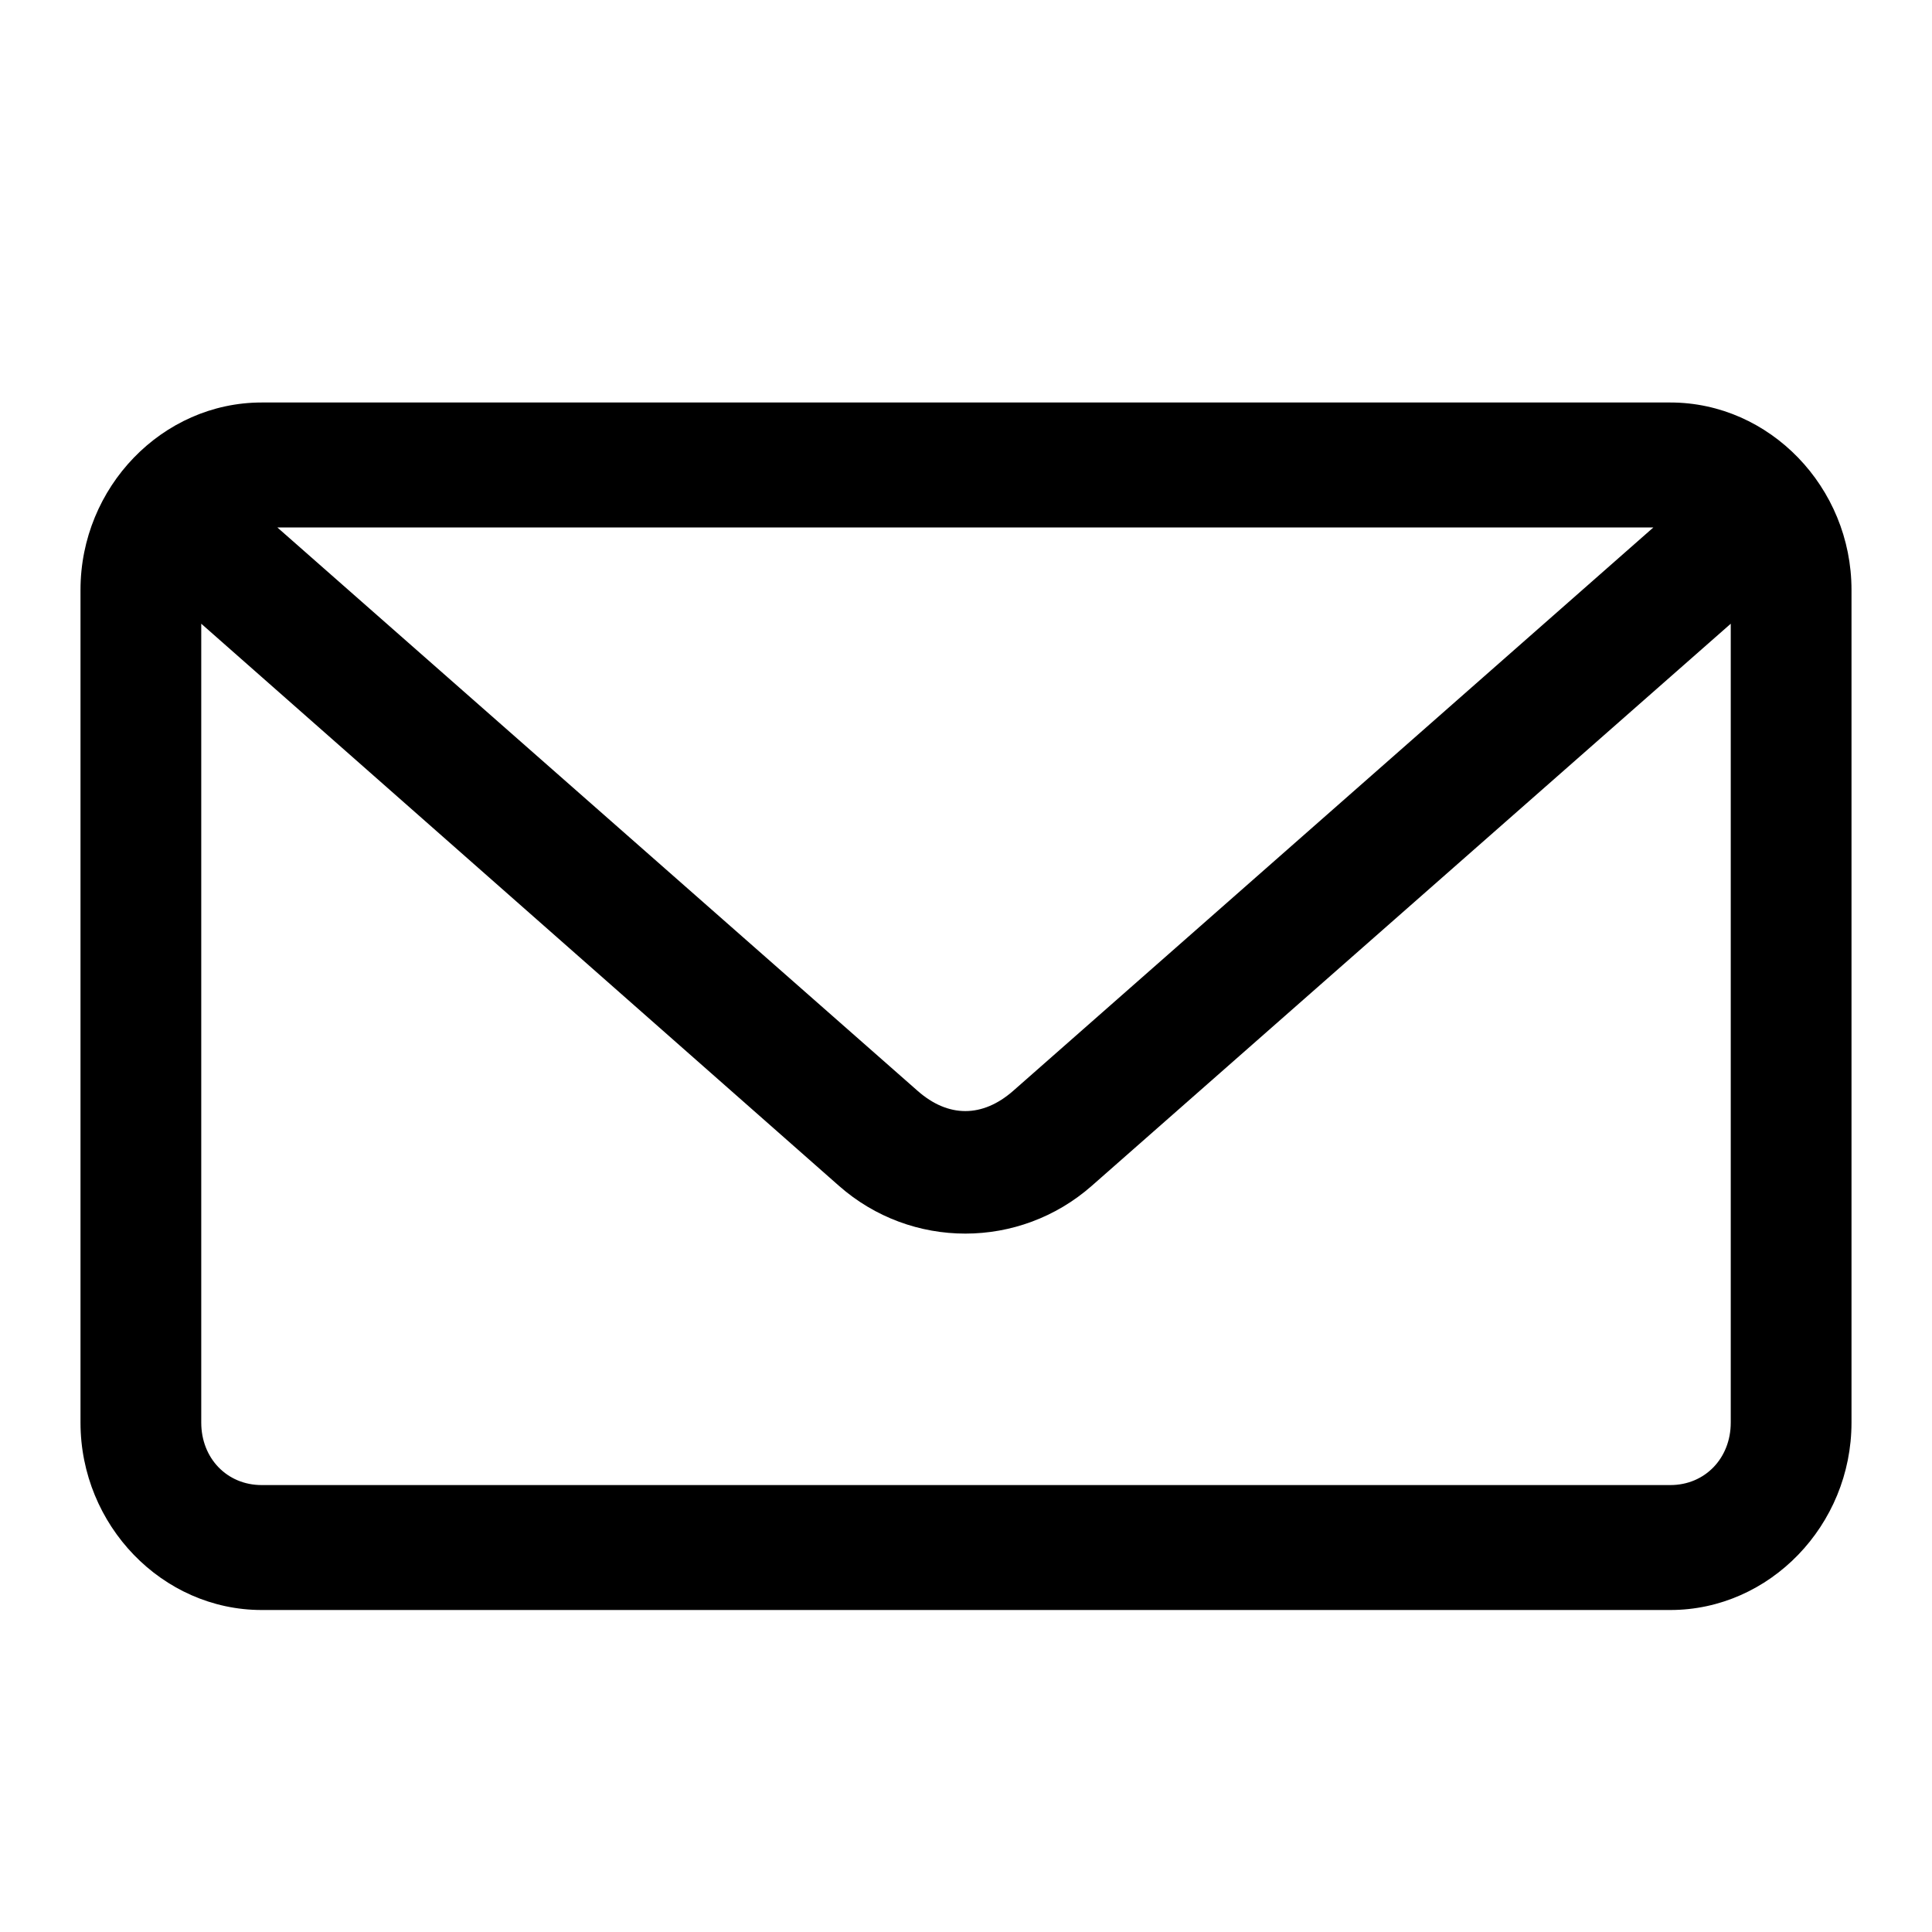 <?xml version="1.0" encoding="UTF-8"?>
<svg width="24px" height="24px" viewBox="0 0 24 24" version="1.1" xmlns="http://www.w3.org/2000/svg" xmlns:xlink="http://www.w3.org/1999/xlink">
    <!-- Generator: sketchtool 53.2 (72643) - https://sketchapp.com -->
    <title>507EE151-0DF7-49BB-88E0-B3B6CEA9F4E2</title>
    <desc>Created with sketchtool.</desc>
    <defs>
        <path d="M1.5,2.748 L9.422,9.731 C10.321,10.523 11.664,10.521 12.562,9.731 L20.5,2.748 L20.5,12.672 C20.5,13.116 20.178,13.448 19.75,13.448 L2.25,13.448 C1.821,13.448 1.5,13.116 1.5,12.672 L1.5,2.748 Z M2.445,1.552 L19.539,1.552 L11.586,8.551 C11.204,8.886 10.779,8.886 10.399,8.551 L2.445,1.552 Z M2.25,0 C1.016,0 0,1.052 0,2.328 L0,12.672 C0,13.948 1.016,15 2.25,15 L19.75,15 C20.983,15 22,13.948 22,12.672 L22,2.328 C22,1.052 20.983,0 19.75,0 L2.25,0 Z" id="path-1"></path>
    </defs>
    <g id="bloomen_desktop" stroke="none" stroke-width="1" fill="none" fill-rule="evenodd">
        <g id="Assets" transform="translate(-214, -453)">
            <g id="material_icons" transform="translate(72, 454)">
                <g id="ic_inbox" transform="translate(143, 4)">
                    <mask id="mask-2" fill="white">
                        <use xlink:href="#path-1"></use>
                    </mask>
                    <use fill="#000000" xlink:href="#path-1"></use>
                </g>
            </g>
        </g>
    </g>
</svg>